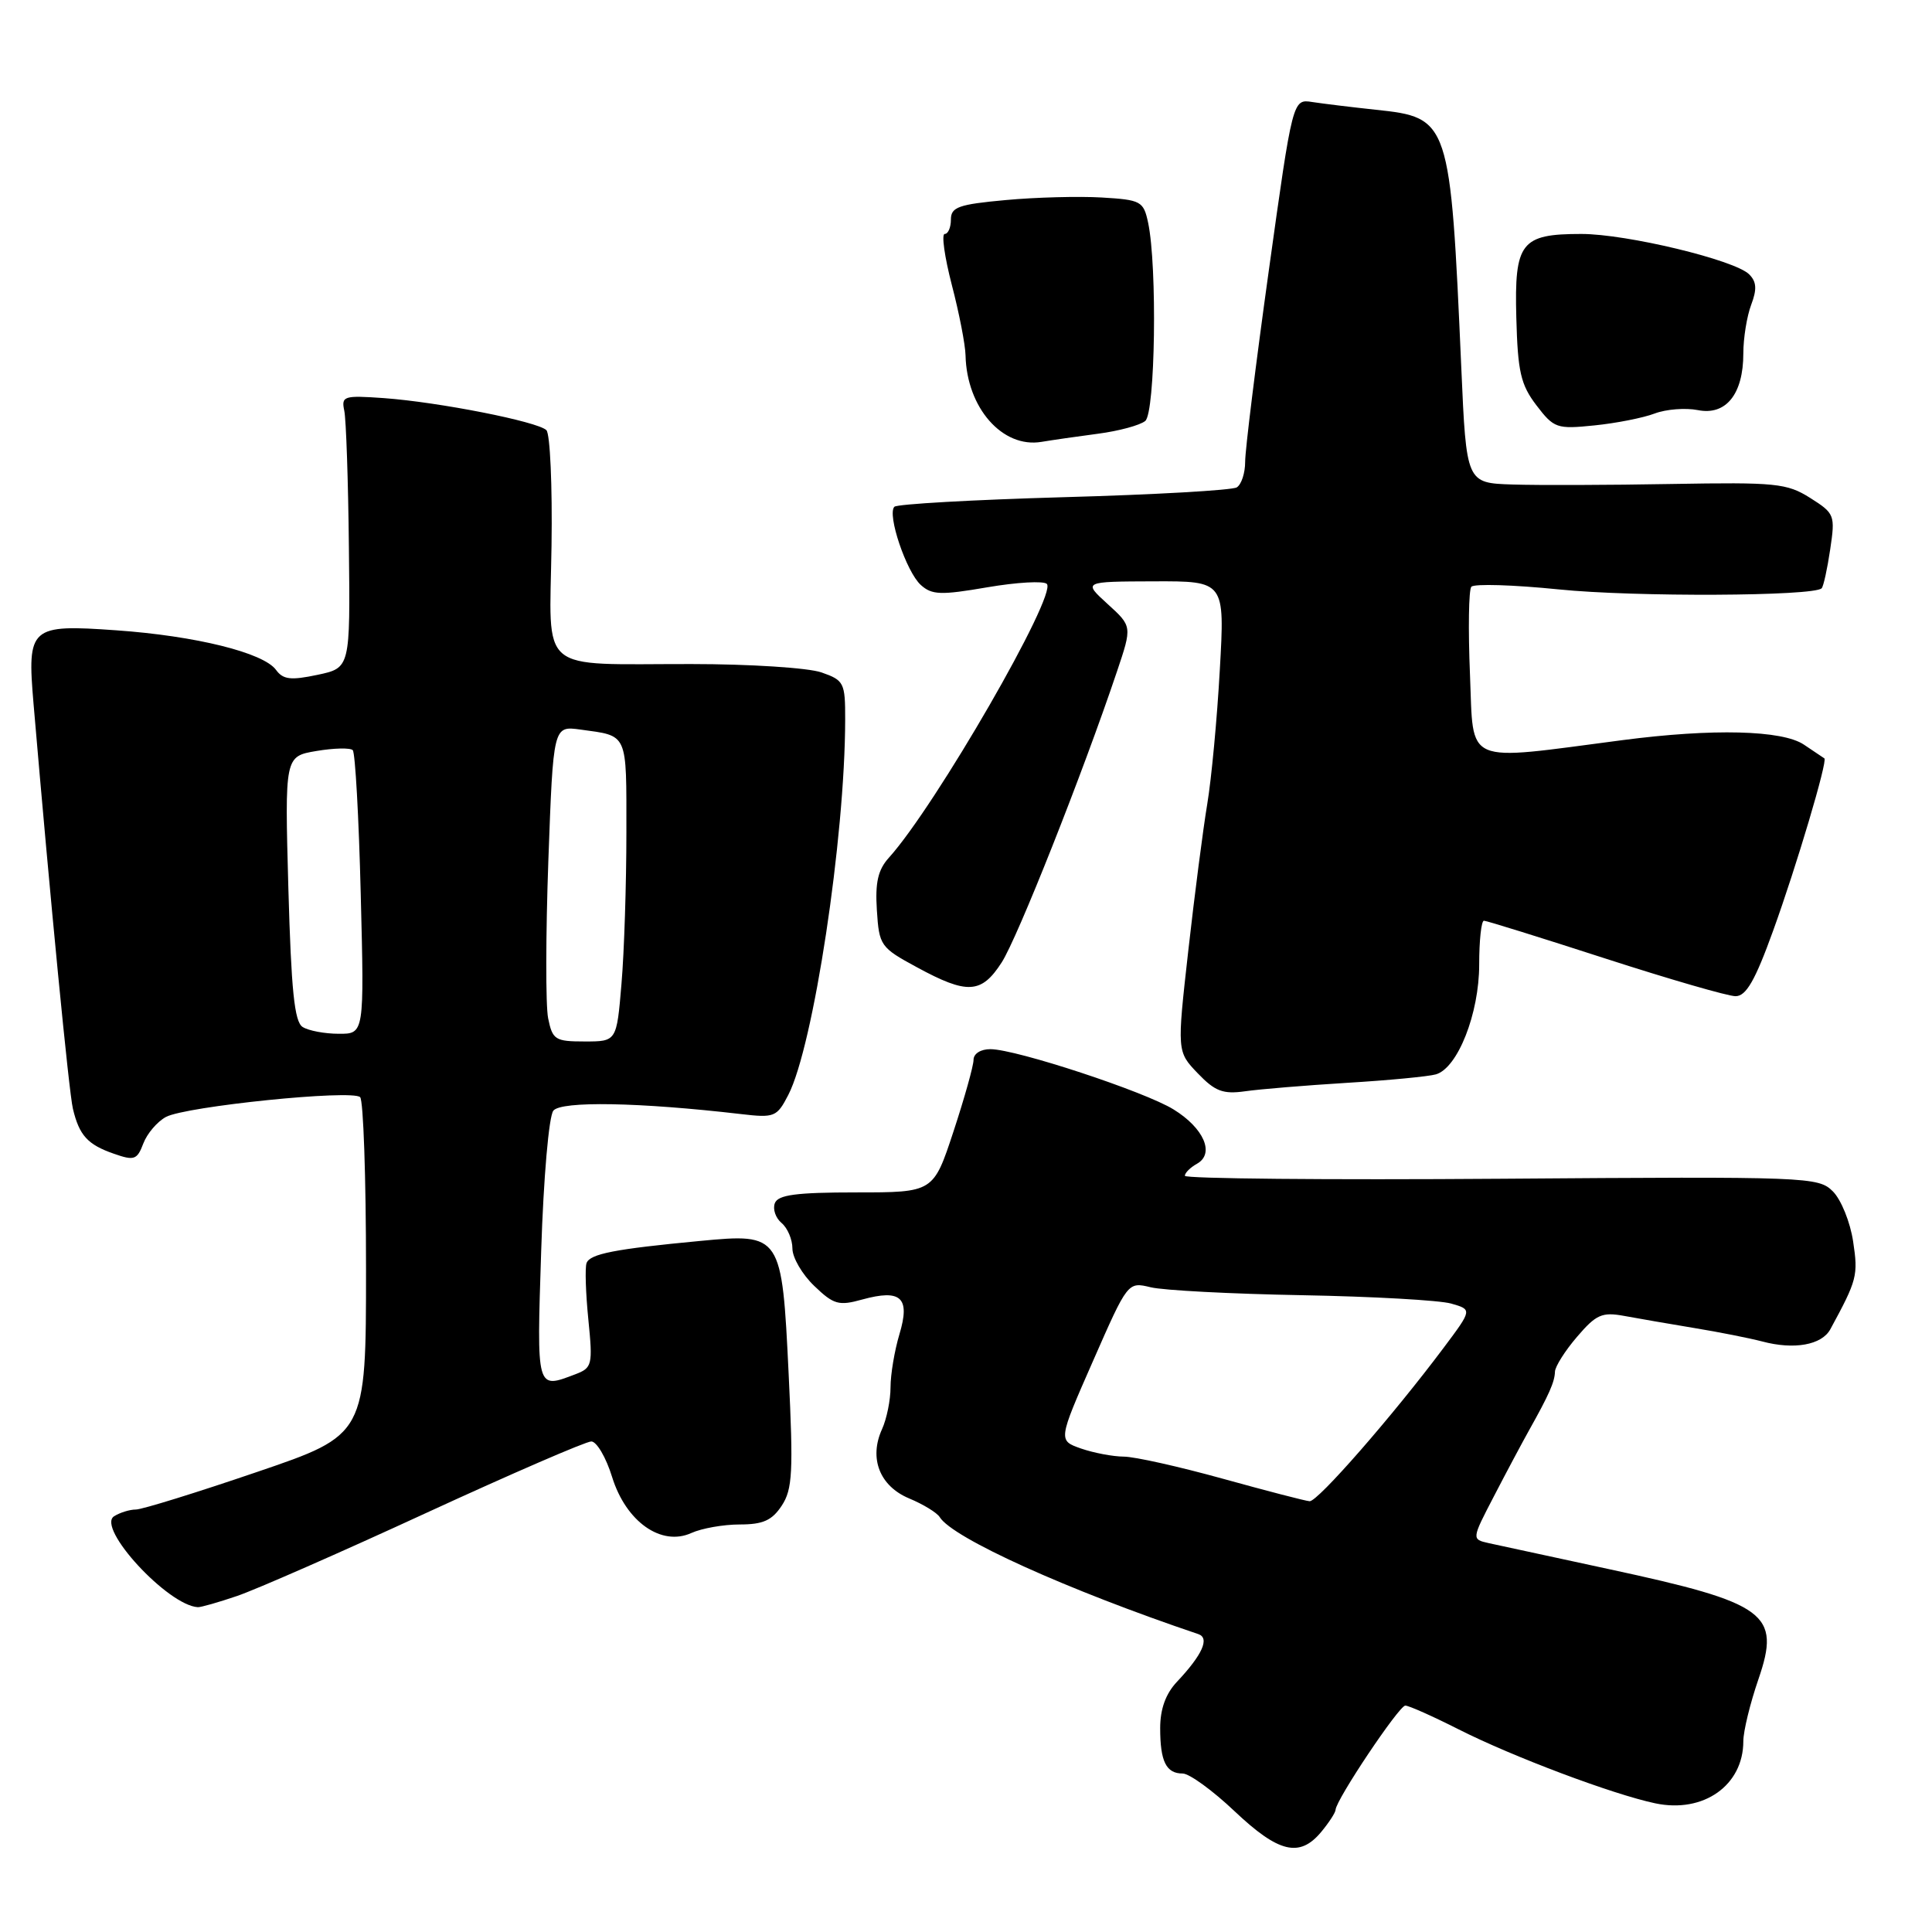 <?xml version="1.0" encoding="UTF-8" standalone="no"?>
<!DOCTYPE svg PUBLIC "-//W3C//DTD SVG 1.1//EN" "http://www.w3.org/Graphics/SVG/1.1/DTD/svg11.dtd" >
<svg xmlns="http://www.w3.org/2000/svg" xmlns:xlink="http://www.w3.org/1999/xlink" version="1.1" viewBox="0 0 256 256">
 <g >
 <path fill="currentColor"
d=" M 175.06 242.75 C 176.09 241.51 176.95 240.19 176.97 239.81 C 177.03 238.47 185.38 226.00 186.21 226.00 C 186.68 226.00 189.86 227.42 193.28 229.15 C 200.43 232.77 213.72 237.77 219.33 238.95 C 225.72 240.30 231.00 236.57 231.00 230.72 C 231.00 229.40 231.90 225.70 233.00 222.51 C 235.99 213.80 234.14 212.43 213.16 207.91 C 205.65 206.29 198.49 204.74 197.25 204.47 C 194.99 203.96 194.99 203.96 197.97 198.23 C 199.60 195.08 201.70 191.15 202.62 189.50 C 205.26 184.79 206.00 183.12 206.04 181.76 C 206.06 181.07 207.38 178.98 208.97 177.13 C 211.49 174.18 212.28 173.83 215.18 174.36 C 217.00 174.70 221.20 175.42 224.50 175.97 C 227.80 176.51 231.85 177.32 233.50 177.75 C 237.73 178.88 241.40 178.22 242.53 176.13 C 246.08 169.60 246.23 169.02 245.55 164.51 C 245.17 161.95 243.96 158.96 242.87 157.87 C 240.94 155.94 239.68 155.89 198.94 156.19 C 175.87 156.36 157.00 156.18 157.00 155.80 C 157.00 155.41 157.73 154.69 158.61 154.20 C 160.99 152.87 159.53 149.49 155.51 147.01 C 151.69 144.64 134.68 139.04 131.25 139.02 C 129.96 139.01 129.00 139.61 129.00 140.43 C 129.00 141.22 127.80 145.49 126.34 149.93 C 123.68 158.00 123.68 158.00 113.45 158.00 C 105.51 158.00 103.09 158.32 102.67 159.43 C 102.37 160.21 102.77 161.39 103.56 162.05 C 104.35 162.71 105.00 164.23 105.00 165.44 C 105.00 166.64 106.30 168.87 107.89 170.39 C 110.47 172.87 111.14 173.06 114.26 172.19 C 119.40 170.78 120.64 171.93 119.18 176.79 C 118.53 178.96 118.00 182.12 118.00 183.82 C 118.00 185.52 117.49 188.02 116.87 189.38 C 115.12 193.23 116.56 196.92 120.47 198.55 C 122.34 199.33 124.16 200.44 124.52 201.03 C 126.22 203.79 141.42 210.67 158.79 216.53 C 160.32 217.05 159.32 219.27 155.95 222.85 C 154.46 224.43 153.73 226.46 153.73 228.98 C 153.73 233.41 154.52 235.00 156.71 235.00 C 157.59 235.00 160.69 237.25 163.59 240.00 C 169.42 245.51 172.20 246.18 175.06 242.75 Z  M 31.40 211.48 C 33.86 210.65 45.14 205.70 56.46 200.48 C 67.78 195.27 77.63 191.00 78.35 191.00 C 79.06 191.00 80.31 193.12 81.11 195.72 C 82.95 201.64 87.63 204.94 91.61 203.13 C 92.98 202.51 95.86 202.00 98.02 202.00 C 101.11 202.00 102.30 201.46 103.59 199.50 C 105.01 197.34 105.13 195.02 104.50 182.06 C 103.61 163.54 103.52 163.41 92.78 164.43 C 81.47 165.50 78.16 166.14 77.72 167.37 C 77.50 167.99 77.61 171.36 77.96 174.85 C 78.56 180.88 78.47 181.25 76.23 182.10 C 71.05 184.07 71.11 184.30 71.71 165.75 C 72.02 156.04 72.73 147.92 73.32 147.17 C 74.36 145.87 84.68 146.05 98.18 147.62 C 102.62 148.14 102.94 148.01 104.45 145.09 C 107.78 138.65 111.97 111.05 111.99 95.35 C 112.00 90.47 111.84 90.14 108.85 89.10 C 107.12 88.49 99.36 87.99 91.60 87.99 C 71.02 87.97 72.83 89.50 73.08 72.31 C 73.20 64.38 72.89 57.49 72.40 57.00 C 71.24 55.86 58.15 53.28 50.84 52.75 C 45.54 52.38 45.21 52.48 45.62 54.43 C 45.86 55.57 46.14 63.70 46.23 72.50 C 46.41 88.50 46.41 88.50 42.07 89.42 C 38.52 90.17 37.51 90.05 36.57 88.76 C 34.90 86.48 25.92 84.26 15.42 83.52 C 3.98 82.71 3.58 83.06 4.44 93.21 C 6.68 119.45 9.13 144.70 9.66 146.91 C 10.50 150.45 11.61 151.67 15.10 152.88 C 17.78 153.82 18.17 153.69 18.99 151.52 C 19.49 150.20 20.84 148.62 21.99 148.00 C 24.64 146.59 46.67 144.34 47.72 145.38 C 48.15 145.81 48.50 156.06 48.50 168.15 C 48.50 190.13 48.50 190.13 34.01 195.06 C 26.04 197.78 18.84 200.01 18.01 200.02 C 17.18 200.02 15.88 200.43 15.12 200.91 C 12.73 202.42 22.24 212.74 26.22 212.96 C 26.61 212.98 28.94 212.32 31.40 211.48 Z  M 178.50 143.48 C 184.00 143.15 189.29 142.64 190.26 142.36 C 193.15 141.53 196.00 134.31 196.00 127.81 C 196.00 124.62 196.28 122.00 196.63 122.00 C 196.97 122.00 204.20 124.25 212.69 127.00 C 221.19 129.75 228.96 132.00 229.97 132.00 C 231.37 132.00 232.56 129.94 234.95 123.32 C 238.04 114.79 242.20 100.78 241.74 100.49 C 241.61 100.40 240.39 99.59 239.03 98.67 C 236.17 96.74 226.94 96.51 215.00 98.07 C 193.69 100.85 195.29 101.54 194.78 89.38 C 194.53 83.39 194.61 78.16 194.96 77.75 C 195.32 77.33 200.53 77.49 206.55 78.10 C 216.56 79.12 240.34 79.01 241.38 77.95 C 241.62 77.70 242.13 75.38 242.51 72.80 C 243.19 68.25 243.10 68.03 239.86 65.98 C 236.77 64.03 235.31 63.89 221.50 64.13 C 213.25 64.28 203.75 64.31 200.40 64.20 C 194.30 64.00 194.30 64.00 193.63 48.75 C 192.18 15.87 192.09 15.58 182.28 14.54 C 179.10 14.20 175.33 13.74 173.89 13.52 C 171.29 13.11 171.29 13.11 168.13 35.80 C 166.39 48.29 164.98 59.71 164.99 61.19 C 164.99 62.67 164.50 64.19 163.88 64.58 C 163.26 64.96 152.95 65.55 140.96 65.88 C 128.97 66.22 118.87 66.79 118.51 67.15 C 117.52 68.15 120.09 75.77 122.01 77.51 C 123.48 78.84 124.66 78.88 130.82 77.82 C 134.74 77.15 138.28 76.95 138.71 77.37 C 140.12 78.79 123.96 106.81 117.80 113.63 C 116.34 115.24 115.95 116.92 116.19 120.61 C 116.49 125.30 116.66 125.55 121.50 128.17 C 128.18 131.80 130.04 131.69 132.72 127.54 C 134.80 124.33 143.44 102.55 148.00 88.99 C 150.02 82.99 150.02 82.99 146.76 80.03 C 143.50 77.06 143.50 77.06 152.90 77.03 C 162.30 77.00 162.30 77.00 161.63 88.77 C 161.27 95.25 160.52 103.23 159.97 106.52 C 159.42 109.81 158.29 118.54 157.46 125.92 C 155.95 139.34 155.95 139.34 158.71 142.22 C 161.00 144.61 162.06 145.01 164.98 144.60 C 166.92 144.32 173.00 143.82 178.50 143.48 Z  M 145.50 57.47 C 148.25 57.11 151.06 56.35 151.75 55.78 C 153.08 54.69 153.36 35.30 152.13 29.50 C 151.52 26.66 151.19 26.48 145.99 26.17 C 142.97 25.99 137.24 26.14 133.25 26.51 C 127.01 27.08 126.00 27.44 126.00 29.09 C 126.00 30.14 125.63 31.00 125.18 31.00 C 124.73 31.00 125.16 34.04 126.12 37.75 C 127.09 41.46 127.91 45.67 127.94 47.10 C 128.10 54.03 132.83 59.42 138.00 58.55 C 139.38 58.32 142.75 57.83 145.50 57.47 Z  M 219.26 54.79 C 220.77 54.22 223.34 54.02 224.97 54.34 C 228.70 55.09 231.00 52.22 231.00 46.84 C 231.00 44.80 231.47 41.90 232.04 40.39 C 232.82 38.33 232.76 37.33 231.77 36.35 C 229.87 34.45 215.54 31.00 209.53 31.00 C 201.53 31.00 200.65 32.12 200.92 42.10 C 201.11 49.26 201.50 50.97 203.58 53.70 C 205.91 56.75 206.28 56.88 211.26 56.37 C 214.14 56.08 217.74 55.37 219.26 54.79 Z  M 162.00 195.93 C 156.22 194.33 150.33 193.01 148.90 193.01 C 147.47 193.00 144.93 192.52 143.25 191.94 C 140.20 190.87 140.20 190.87 144.82 180.36 C 149.44 169.84 149.44 169.84 152.47 170.57 C 154.14 170.98 163.15 171.45 172.50 171.62 C 181.85 171.79 190.76 172.29 192.29 172.73 C 195.08 173.53 195.08 173.53 191.29 178.59 C 184.52 187.63 174.59 199.00 173.53 198.92 C 172.96 198.88 167.78 197.53 162.00 195.93 Z  M 72.63 134.92 C 72.29 133.22 72.31 123.81 72.66 114.01 C 73.31 96.18 73.31 96.18 76.90 96.67 C 83.27 97.55 83.00 96.95 83.00 110.32 C 83.00 117.13 82.71 126.14 82.35 130.35 C 81.71 138.00 81.71 138.00 77.48 138.00 C 73.56 138.00 73.21 137.78 72.63 134.92 Z  M 40.10 136.08 C 39.01 135.40 38.59 131.22 38.21 117.71 C 37.73 100.22 37.73 100.22 41.93 99.51 C 44.24 99.12 46.41 99.07 46.74 99.40 C 47.07 99.73 47.55 108.33 47.80 118.50 C 48.27 137.00 48.27 137.00 44.88 136.98 C 43.02 136.98 40.87 136.57 40.10 136.08 Z "/>
</g>
</svg>